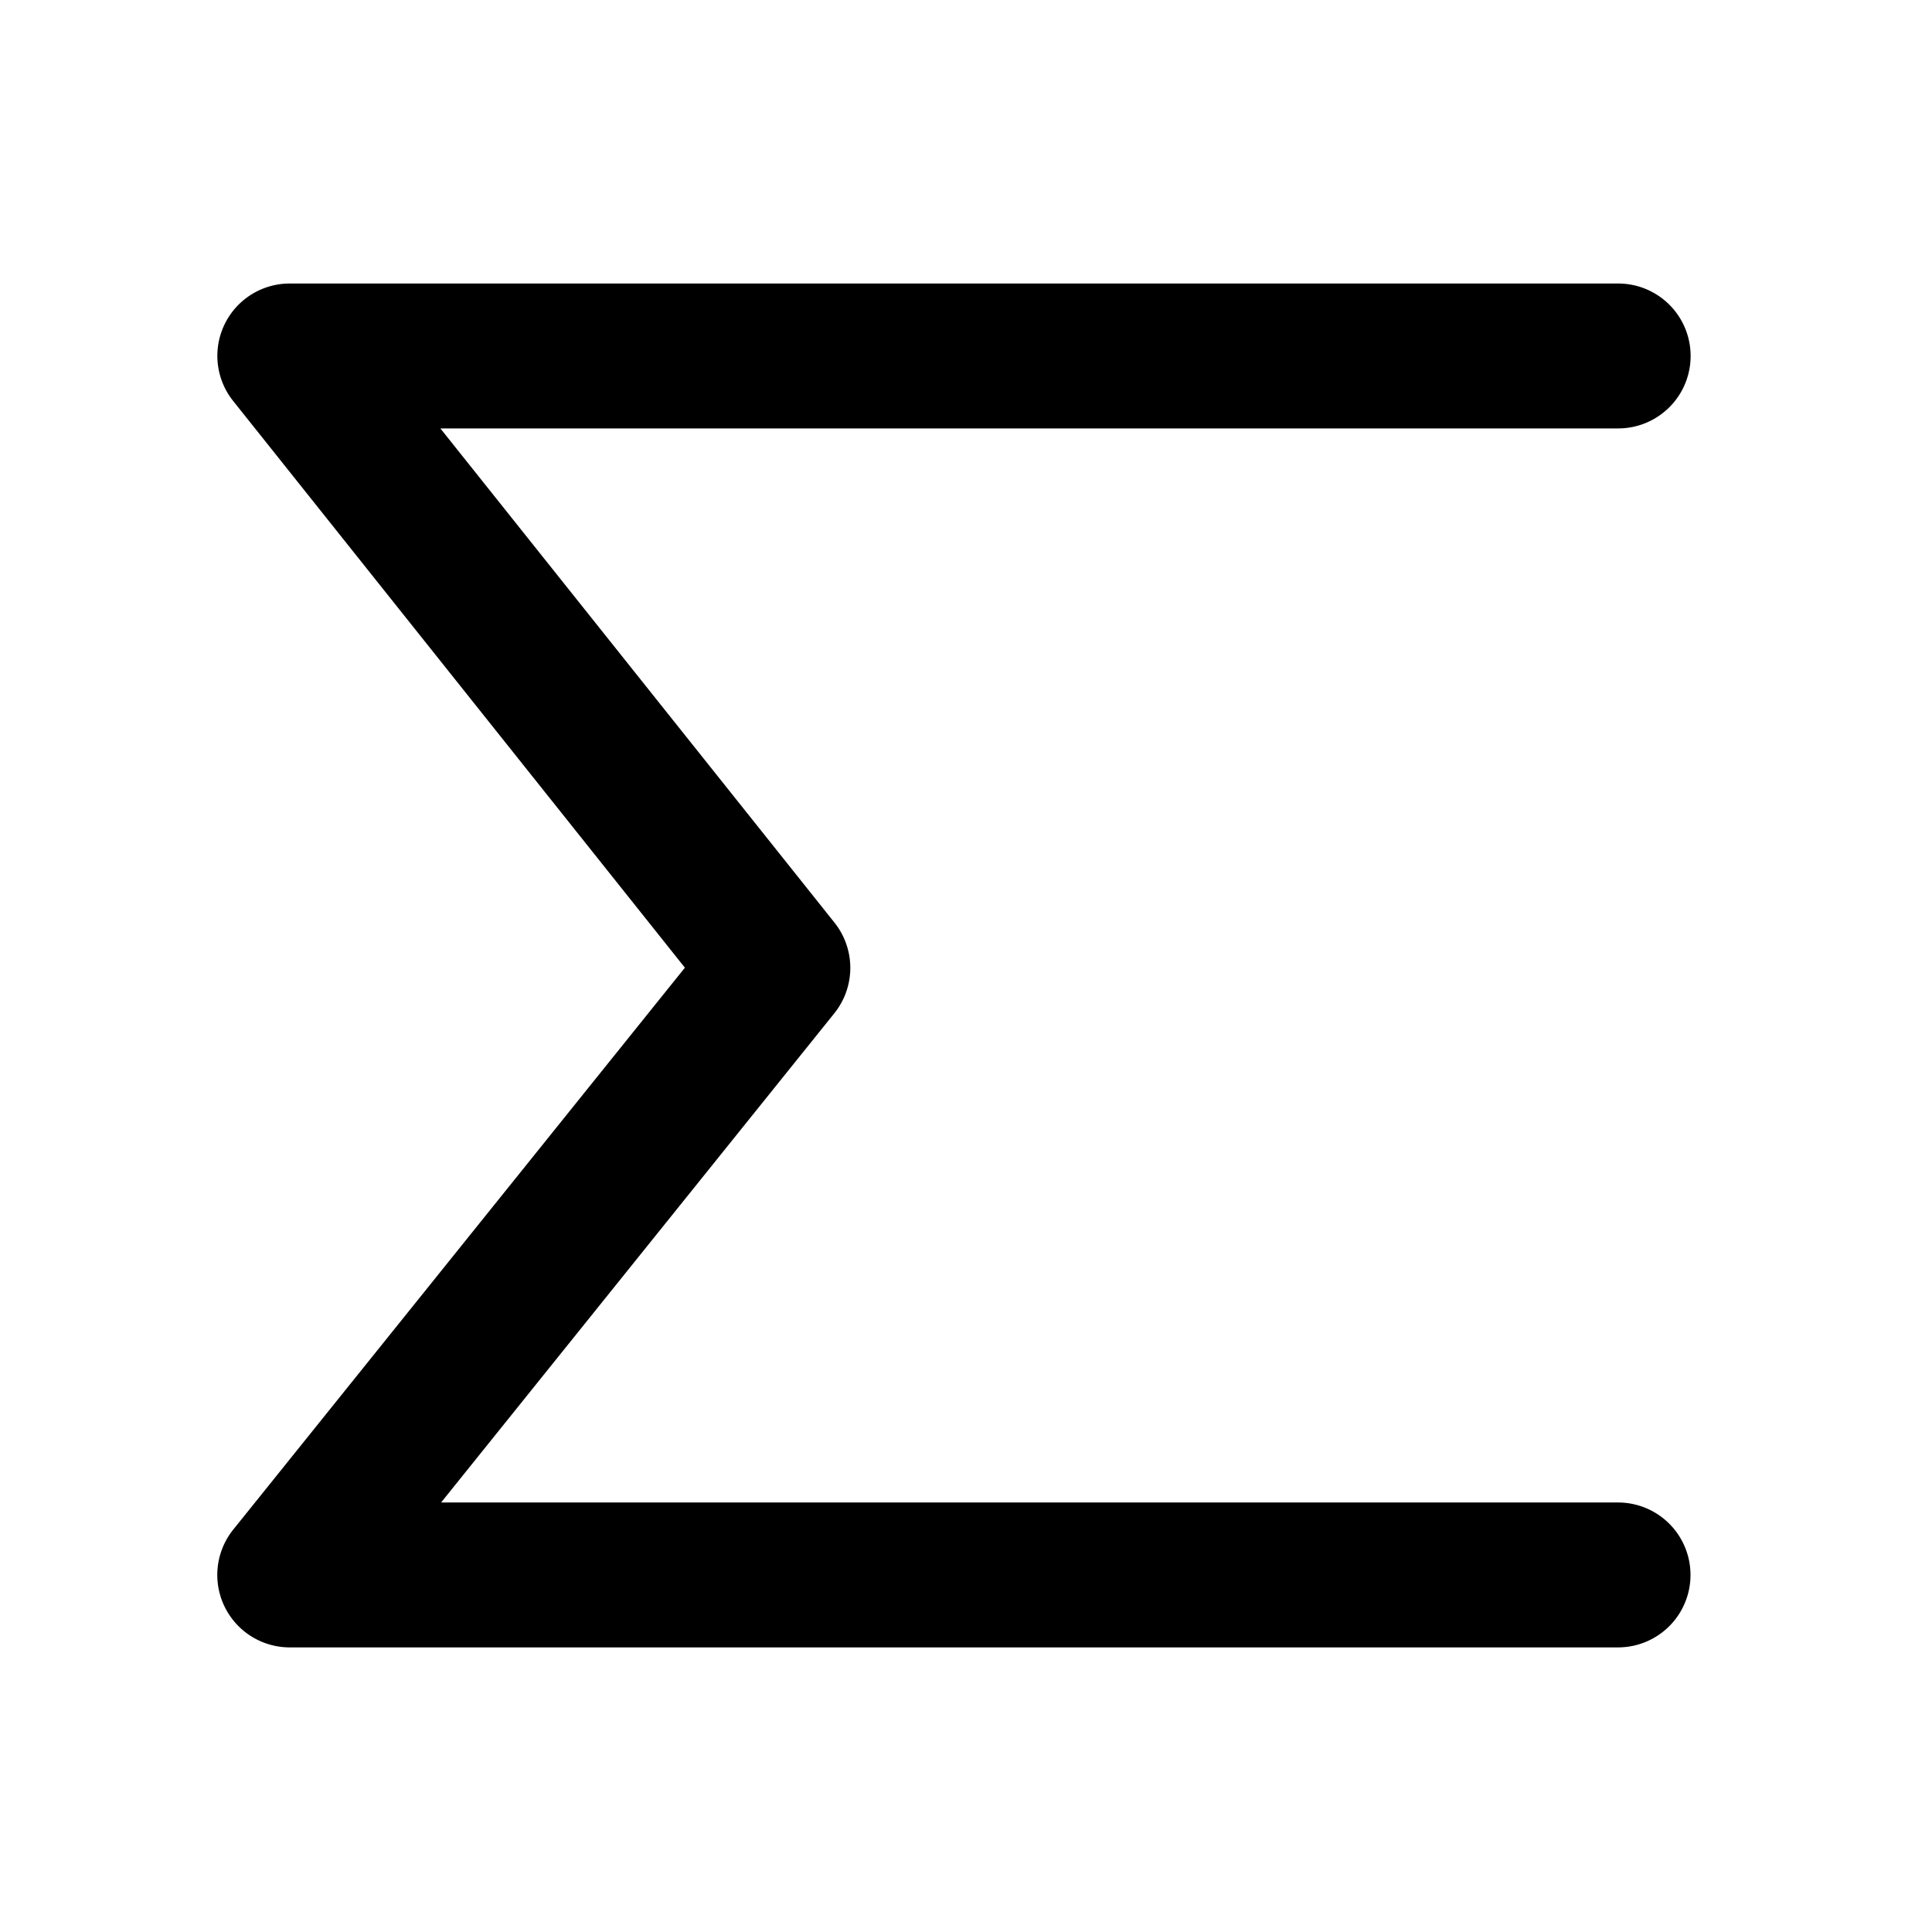 <svg xmlns="http://www.w3.org/2000/svg" viewBox="0 0 16 16"><path d="M13.4 13.643h-11a.6.6 0 0 1-.468-.976l3.74-4.653-3.74-4.692a.599.599 0 0 1 .469-.974h11a.6.6 0 1 1 0 1.2H3.647l3.264 4.093a.601.601 0 0 1-.001.75l-3.257 4.052H13.4a.6.6 0 1 1 0 1.2z"/></svg>